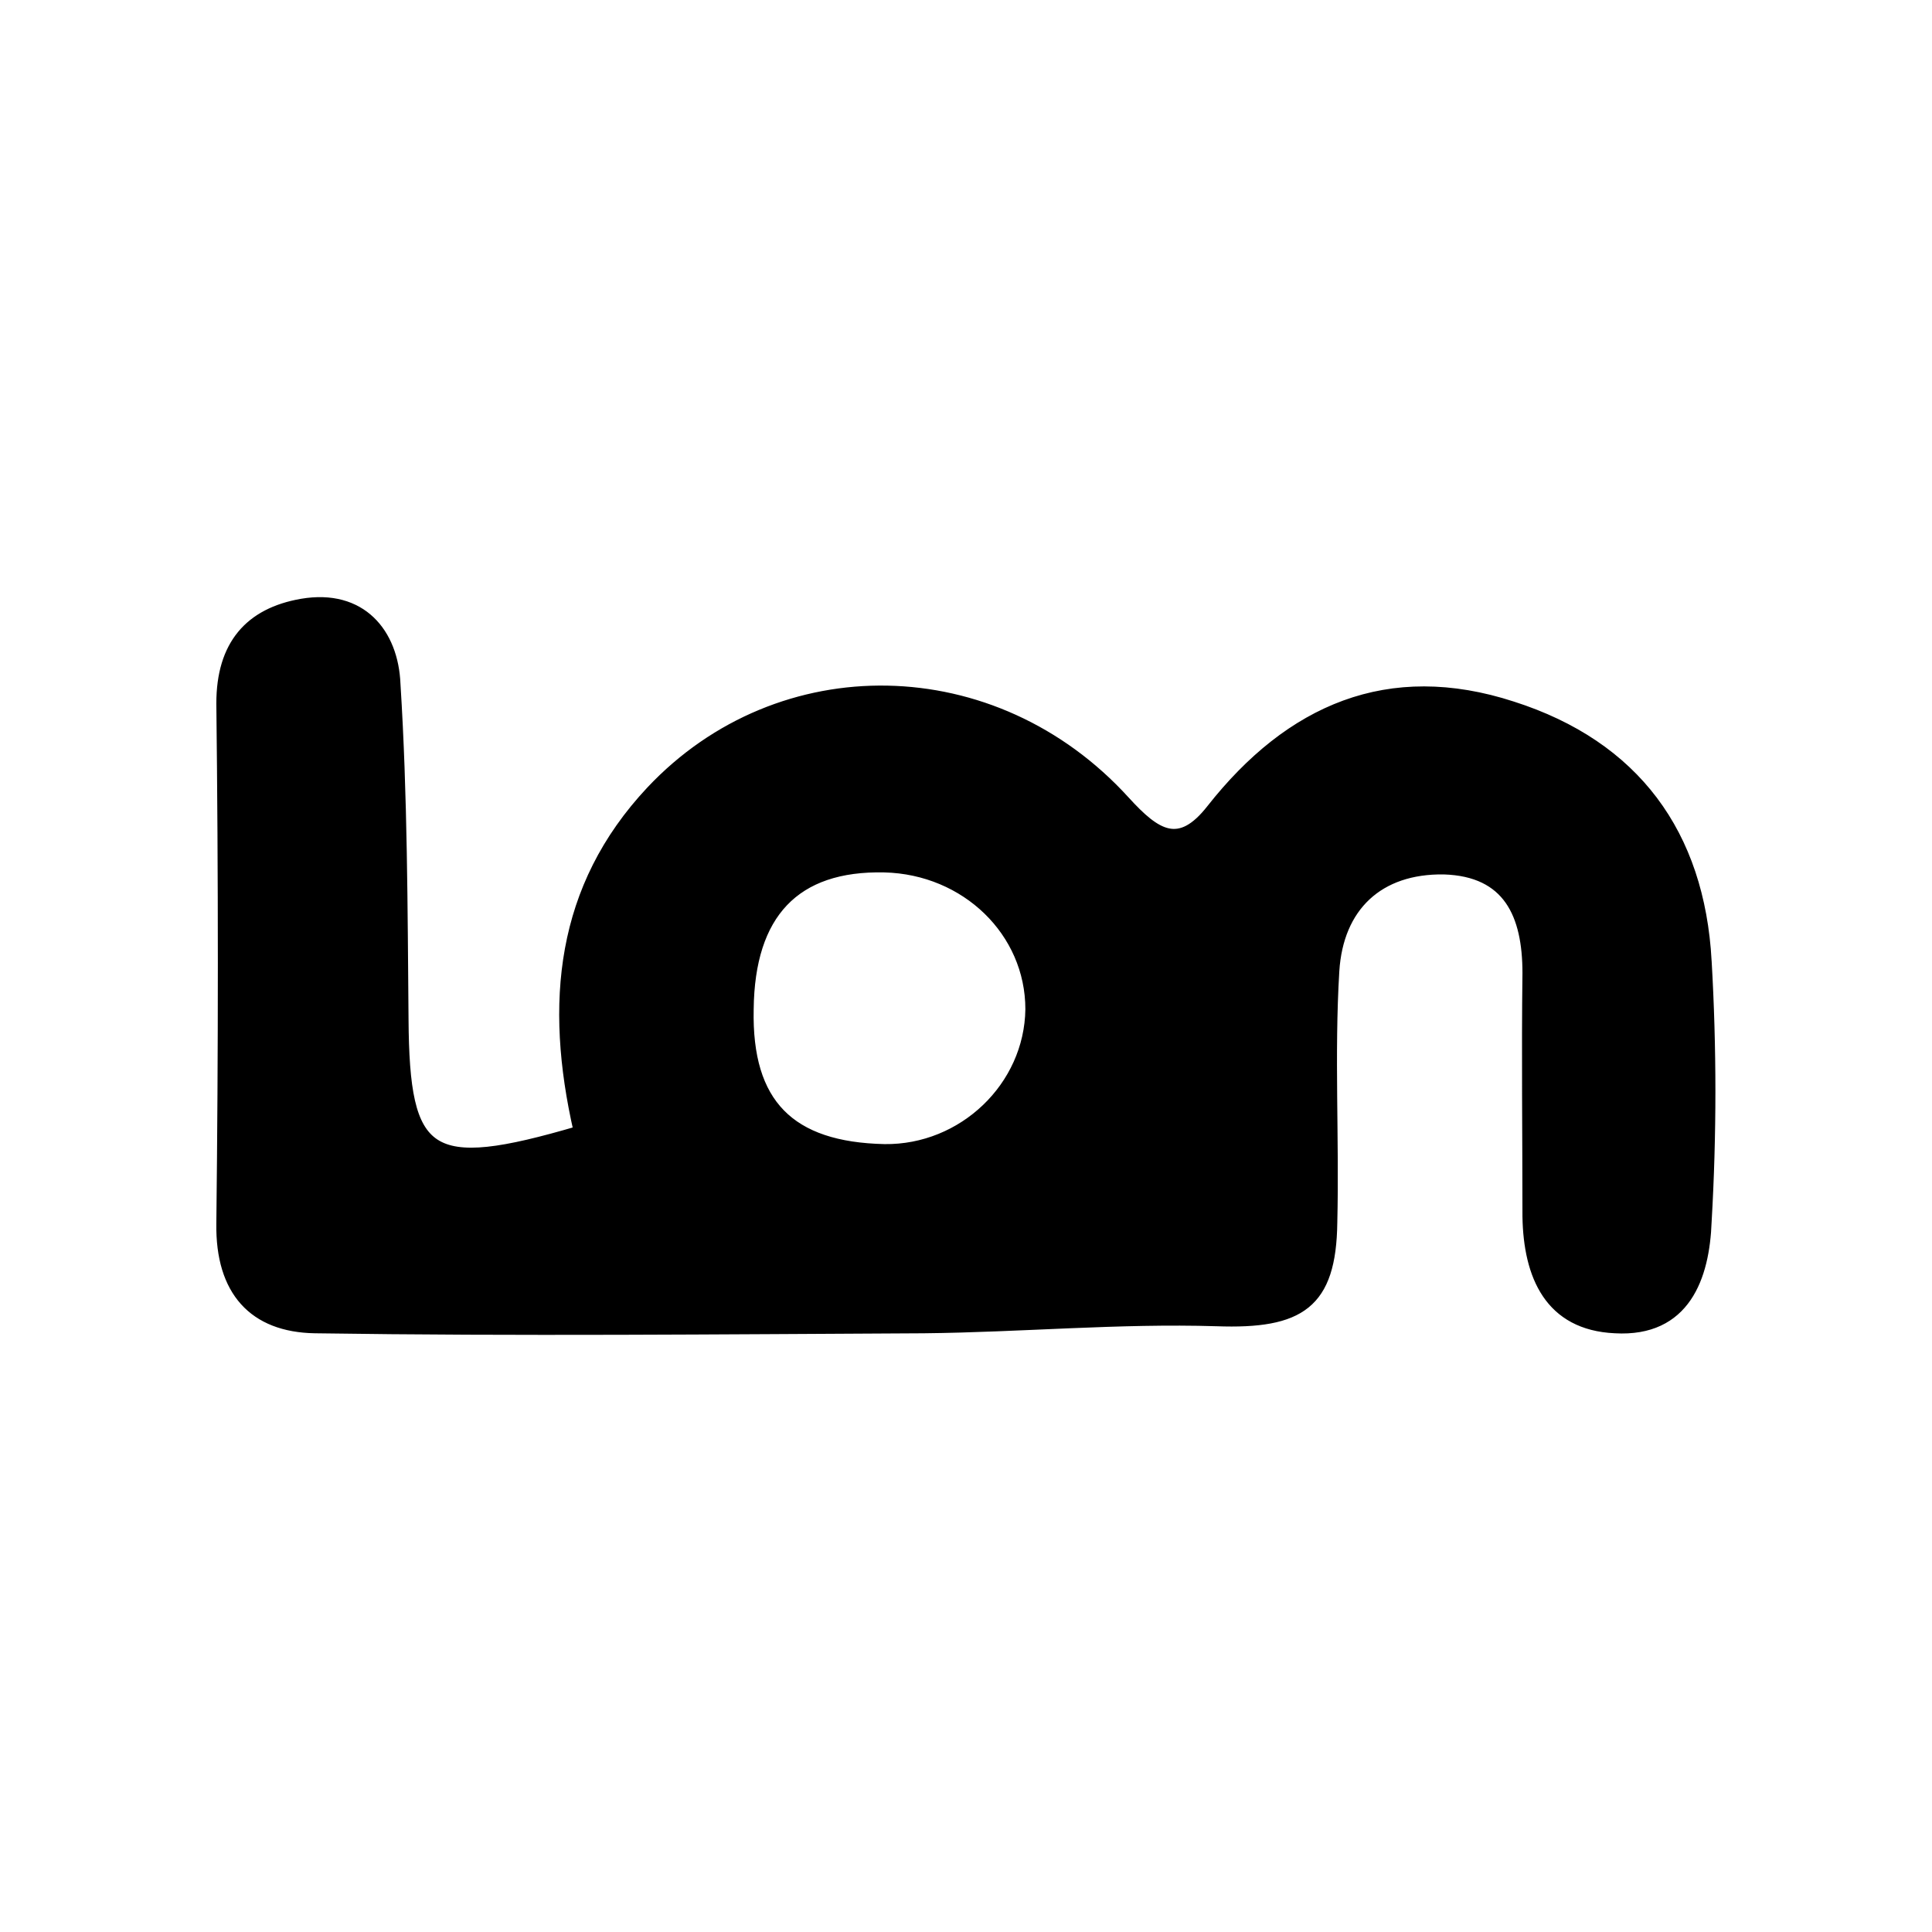 <svg xmlns="http://www.w3.org/2000/svg" xml:space="preserve" style="enable-background:new 0 0 192 192" viewBox="0 0 192 192"><path d="M169.6 95.5c-.7-12.6-7.1-21.4-19.3-25.3-12.3-4-22.1.3-29.9 10.2-3.2 4.1-5.5 2.6-8.6-.8-13-14.3-34.3-14.6-47.1-1-9 9.6-10.1 21.1-7.2 33.8-15 4.4-17.3 2.7-17.4-11.1-.1-11.1-.1-22.2-.8-33.3-.2-5.1-3.4-9-9.3-8-5.2.9-8 4.1-8 9.9.2 17.2.2 34.5 0 51.7-.1 6.7 3.2 10.3 9.3 10.4 20.2.3 40.3.1 60.5 0 9.7-.1 19.4-1 29.1-.7 8.3.3 11.4-1.7 11.5-9.8.2-8.3-.3-16.7.2-25 .4-6.4 4.4-10.2 10.9-10.1 6.4.2 8.3 4.5 8.3 10.3-.1 8 0 16.1 0 24.2.1 5.9 2.2 10.8 8.7 11.1 7 .4 8.9-5.1 9.1-10.6.5-8.6.5-17.3 0-25.9zm-81.7 18.7c-9.4-.2-13.7-4.5-13.5-13.9.1-9.5 4.6-14.3 13.5-14.1 8.1.2 14.5 6.4 14.5 14.1-.1 7.7-6.7 14-14.5 13.9z" style="stroke:#000;stroke-miterlimit:10"/></svg>